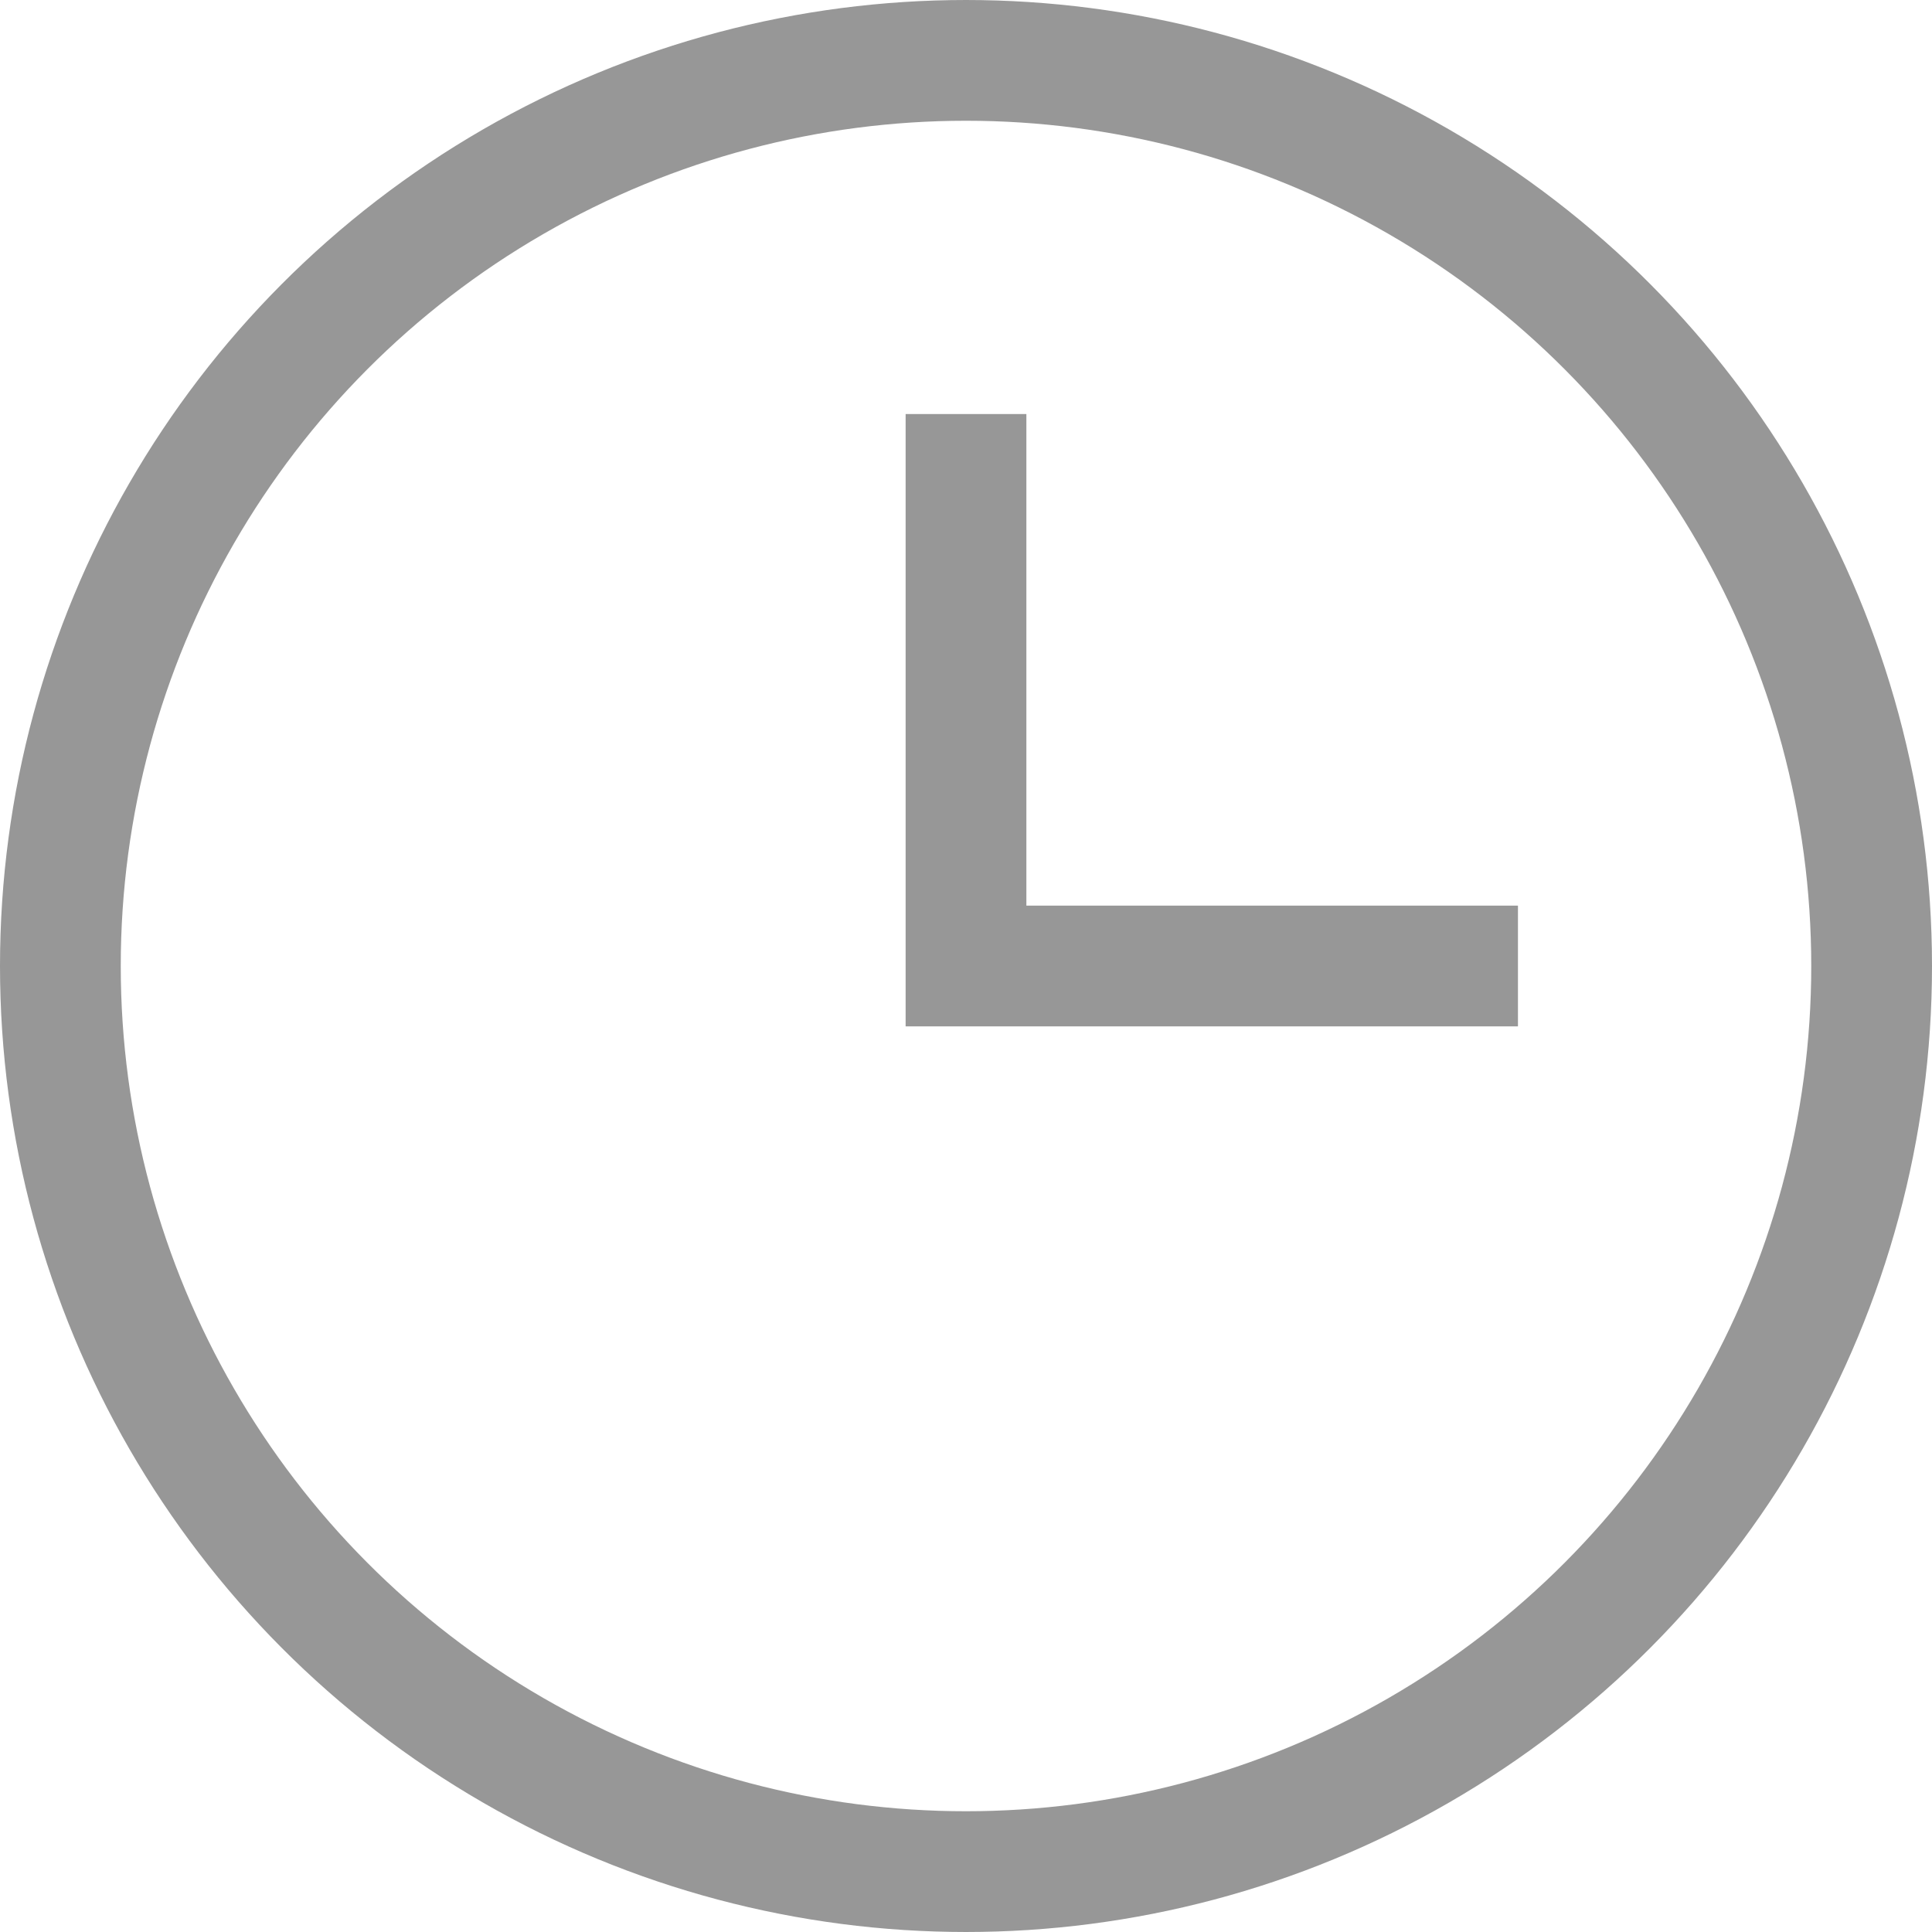 <?xml version="1.0" encoding="UTF-8"?>
<svg width="16px" height="16px" viewBox="0 0 16 16" version="1.1" xmlns="http://www.w3.org/2000/svg" xmlns:xlink="http://www.w3.org/1999/xlink">
    <!-- Generator: Sketch 46.2 (44496) - http://www.bohemiancoding.com/sketch -->
    <title>use-time-gray</title>
    <desc>Created with Sketch.</desc>
    <defs></defs>
    <g id="火车票" stroke="none" stroke-width="1" fill="none" fill-rule="evenodd">
        <g id="app" transform="translate(-439, -107)" stroke="#979797">
            <g id="Group" transform="translate(439, 107)">
                <circle id="Oval-7" cx="8" cy="8" r="7.5"></circle>
                <polyline id="Path-4" points="8 3.429 8 8 12.571 8"></polyline>
            </g>
        </g>
    </g>
</svg>